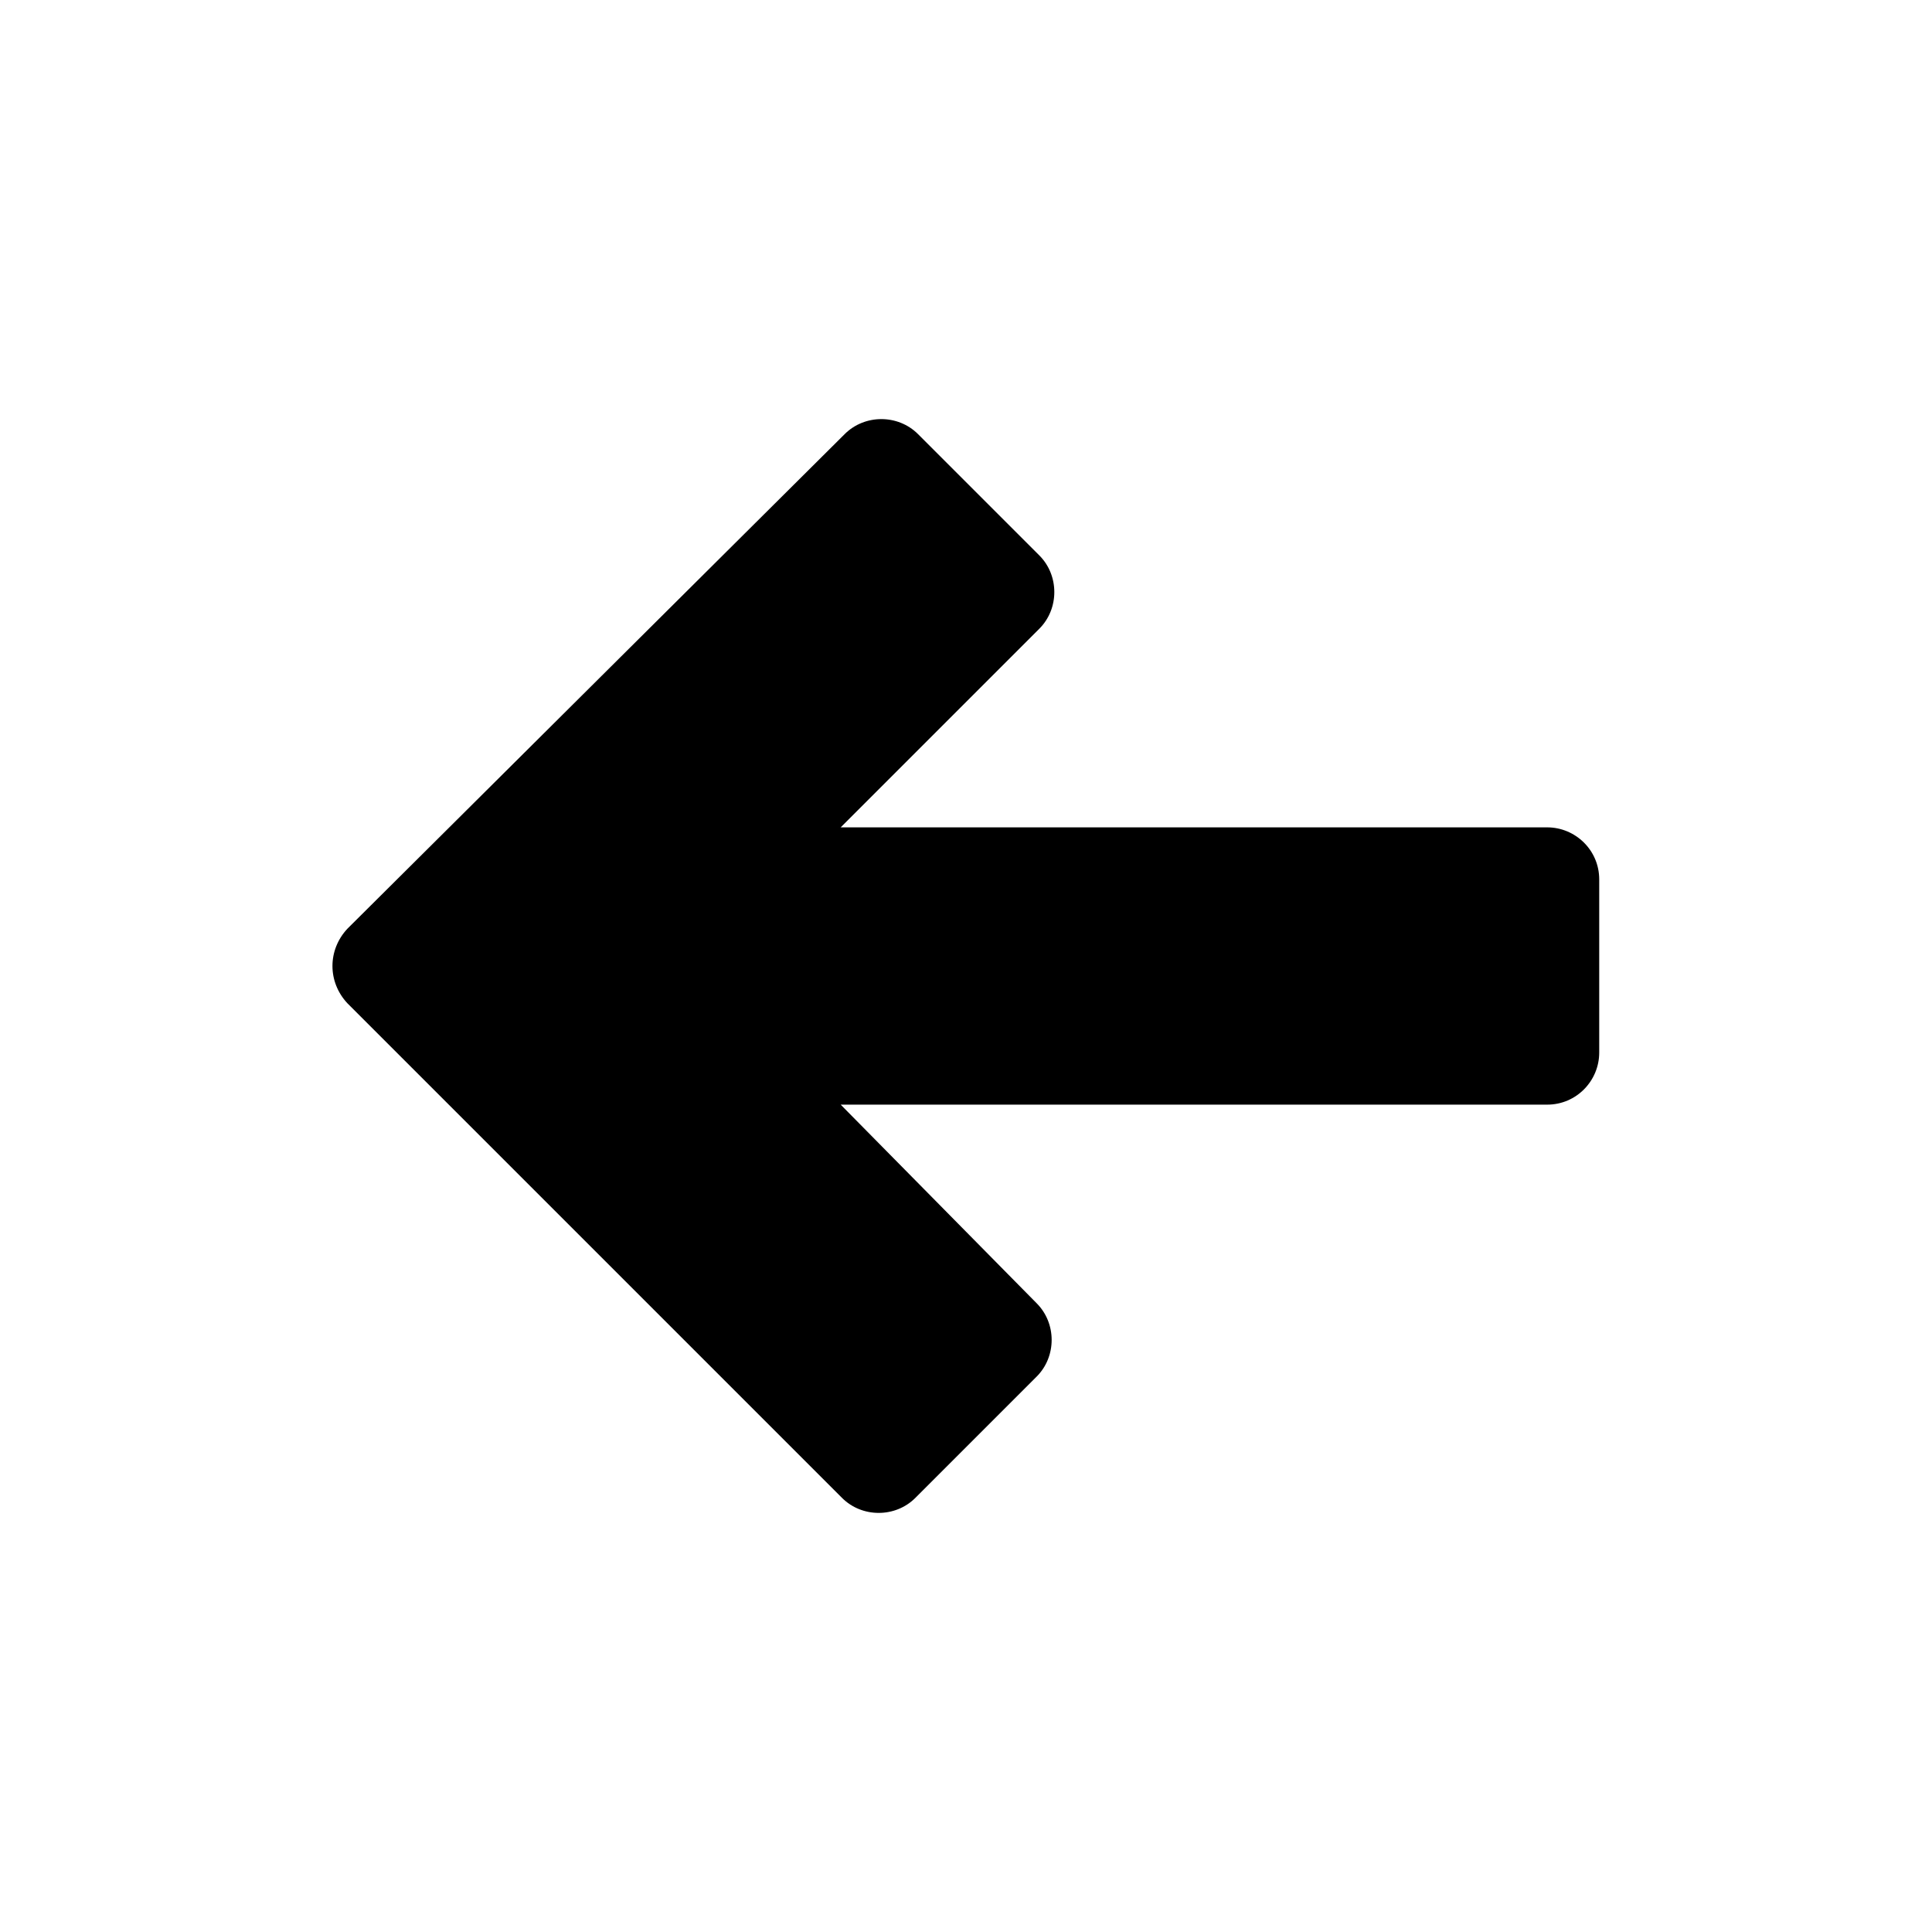 <svg xmlns="http://www.w3.org/2000/svg" xmlns:xlink="http://www.w3.org/1999/xlink" viewBox="0 0 100 100">
  <svg xmlns="http://www.w3.org/2000/svg" viewBox="0 0 100 100" transform="matrix(.69 0 0 .69 15.5 15.5)">
    <path d="M3.6 52.8l37.1 37.1c1.5 1.5 4 1.5 5.5 0l9.1-9.1c1.5-1.5 1.5-4 0-5.5L40.6 60.4h53c2.2 0 3.9-1.8 3.9-3.9v-13c0-2.2-1.8-3.9-3.9-3.9h-53l14.9-14.9c1.5-1.5 1.5-4 0-5.5l-9.1-9.1c-1.5-1.5-4-1.5-5.5 0L3.6 47.2c-1.5 1.6-1.5 4 0 5.6z"/>
  </svg>
</svg>
